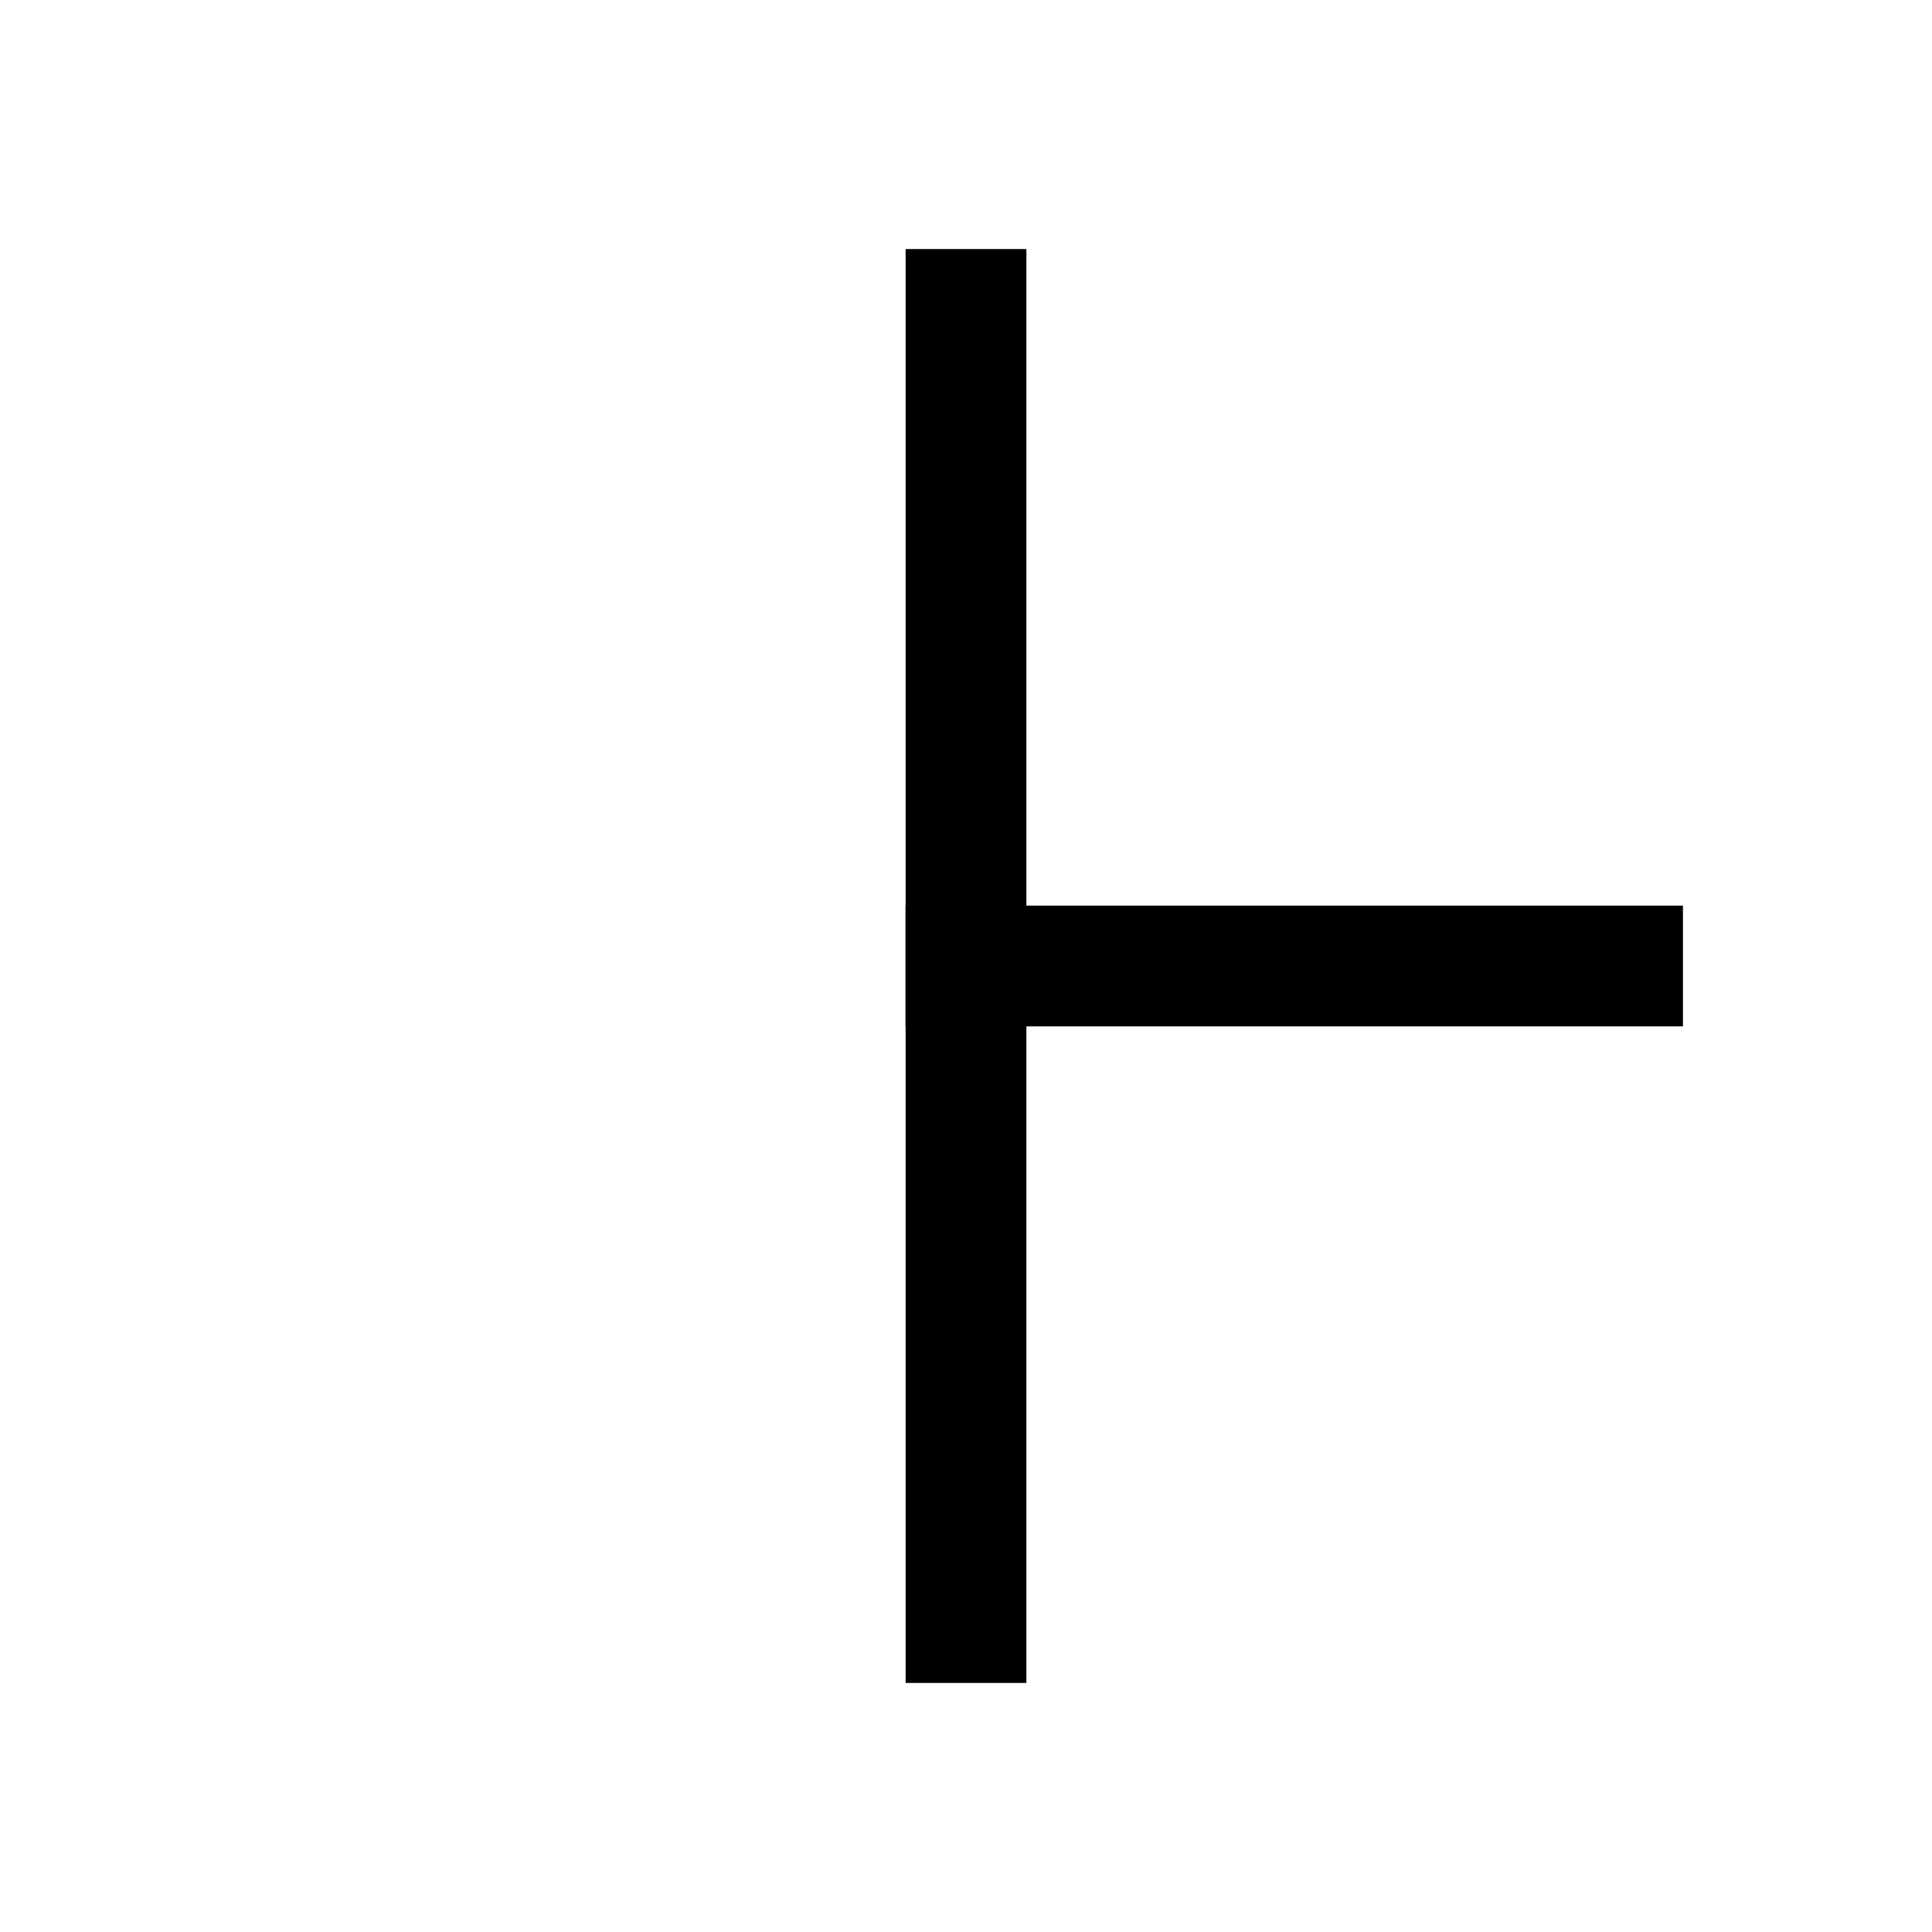 <?xml version="1.0" encoding="UTF-8" standalone="no"?>
<!-- Created with Inkscape (http://www.inkscape.org/) -->

<svg
   width="256mm"
   height="256mm"
   viewBox="0 0 256 256"
   version="1.1"
   id="svg263"
   inkscape:version="1.2.1 (9c6d41e410, 2022-07-14, custom)"
   sodipodi:docname="pointer triple.svg"
   xmlns:inkscape="http://www.inkscape.org/namespaces/inkscape"
   xmlns:sodipodi="http://sodipodi.sourceforge.net/DTD/sodipodi-0.dtd"
   xmlns="http://www.w3.org/2000/svg"
   xmlns:svg="http://www.w3.org/2000/svg">
  <sodipodi:namedview
     id="namedview265"
     pagecolor="#ffffff"
     bordercolor="#000000"
     borderopacity="0.25"
     inkscape:showpageshadow="2"
     inkscape:pageopacity="0.0"
     inkscape:pagecheckerboard="0"
     inkscape:deskcolor="#d1d1d1"
     inkscape:document-units="mm"
     showgrid="true"
     showguides="true"
     inkscape:zoom="0.51473926"
     inkscape:cx="288.49558"
     inkscape:cy="467.22684"
     inkscape:window-width="1536"
     inkscape:window-height="891"
     inkscape:window-x="0"
     inkscape:window-y="32"
     inkscape:window-maximized="1"
     inkscape:current-layer="layer1" />
  <defs
     id="defs260" />
  <g
     inkscape:label="Layer 1"
     inkscape:groupmode="layer"
     id="layer1">
    <rect
       style="fill:#000000;stroke-width:0.128"
       id="rect288"
       width="16"
       height="103"
       x="120"
       y="33" />
    <rect
       style="fill:#000000;stroke-width:0.128"
       id="rect288-3"
       width="16"
       height="103"
       x="120"
       y="-223"
       transform="rotate(90)" />
    <rect
       style="fill:#000000;stroke-width:0.128"
       id="rect288-3-6"
       width="16"
       height="103"
       x="-136"
       y="-223"
       transform="scale(-1)" />
  </g>
</svg>
